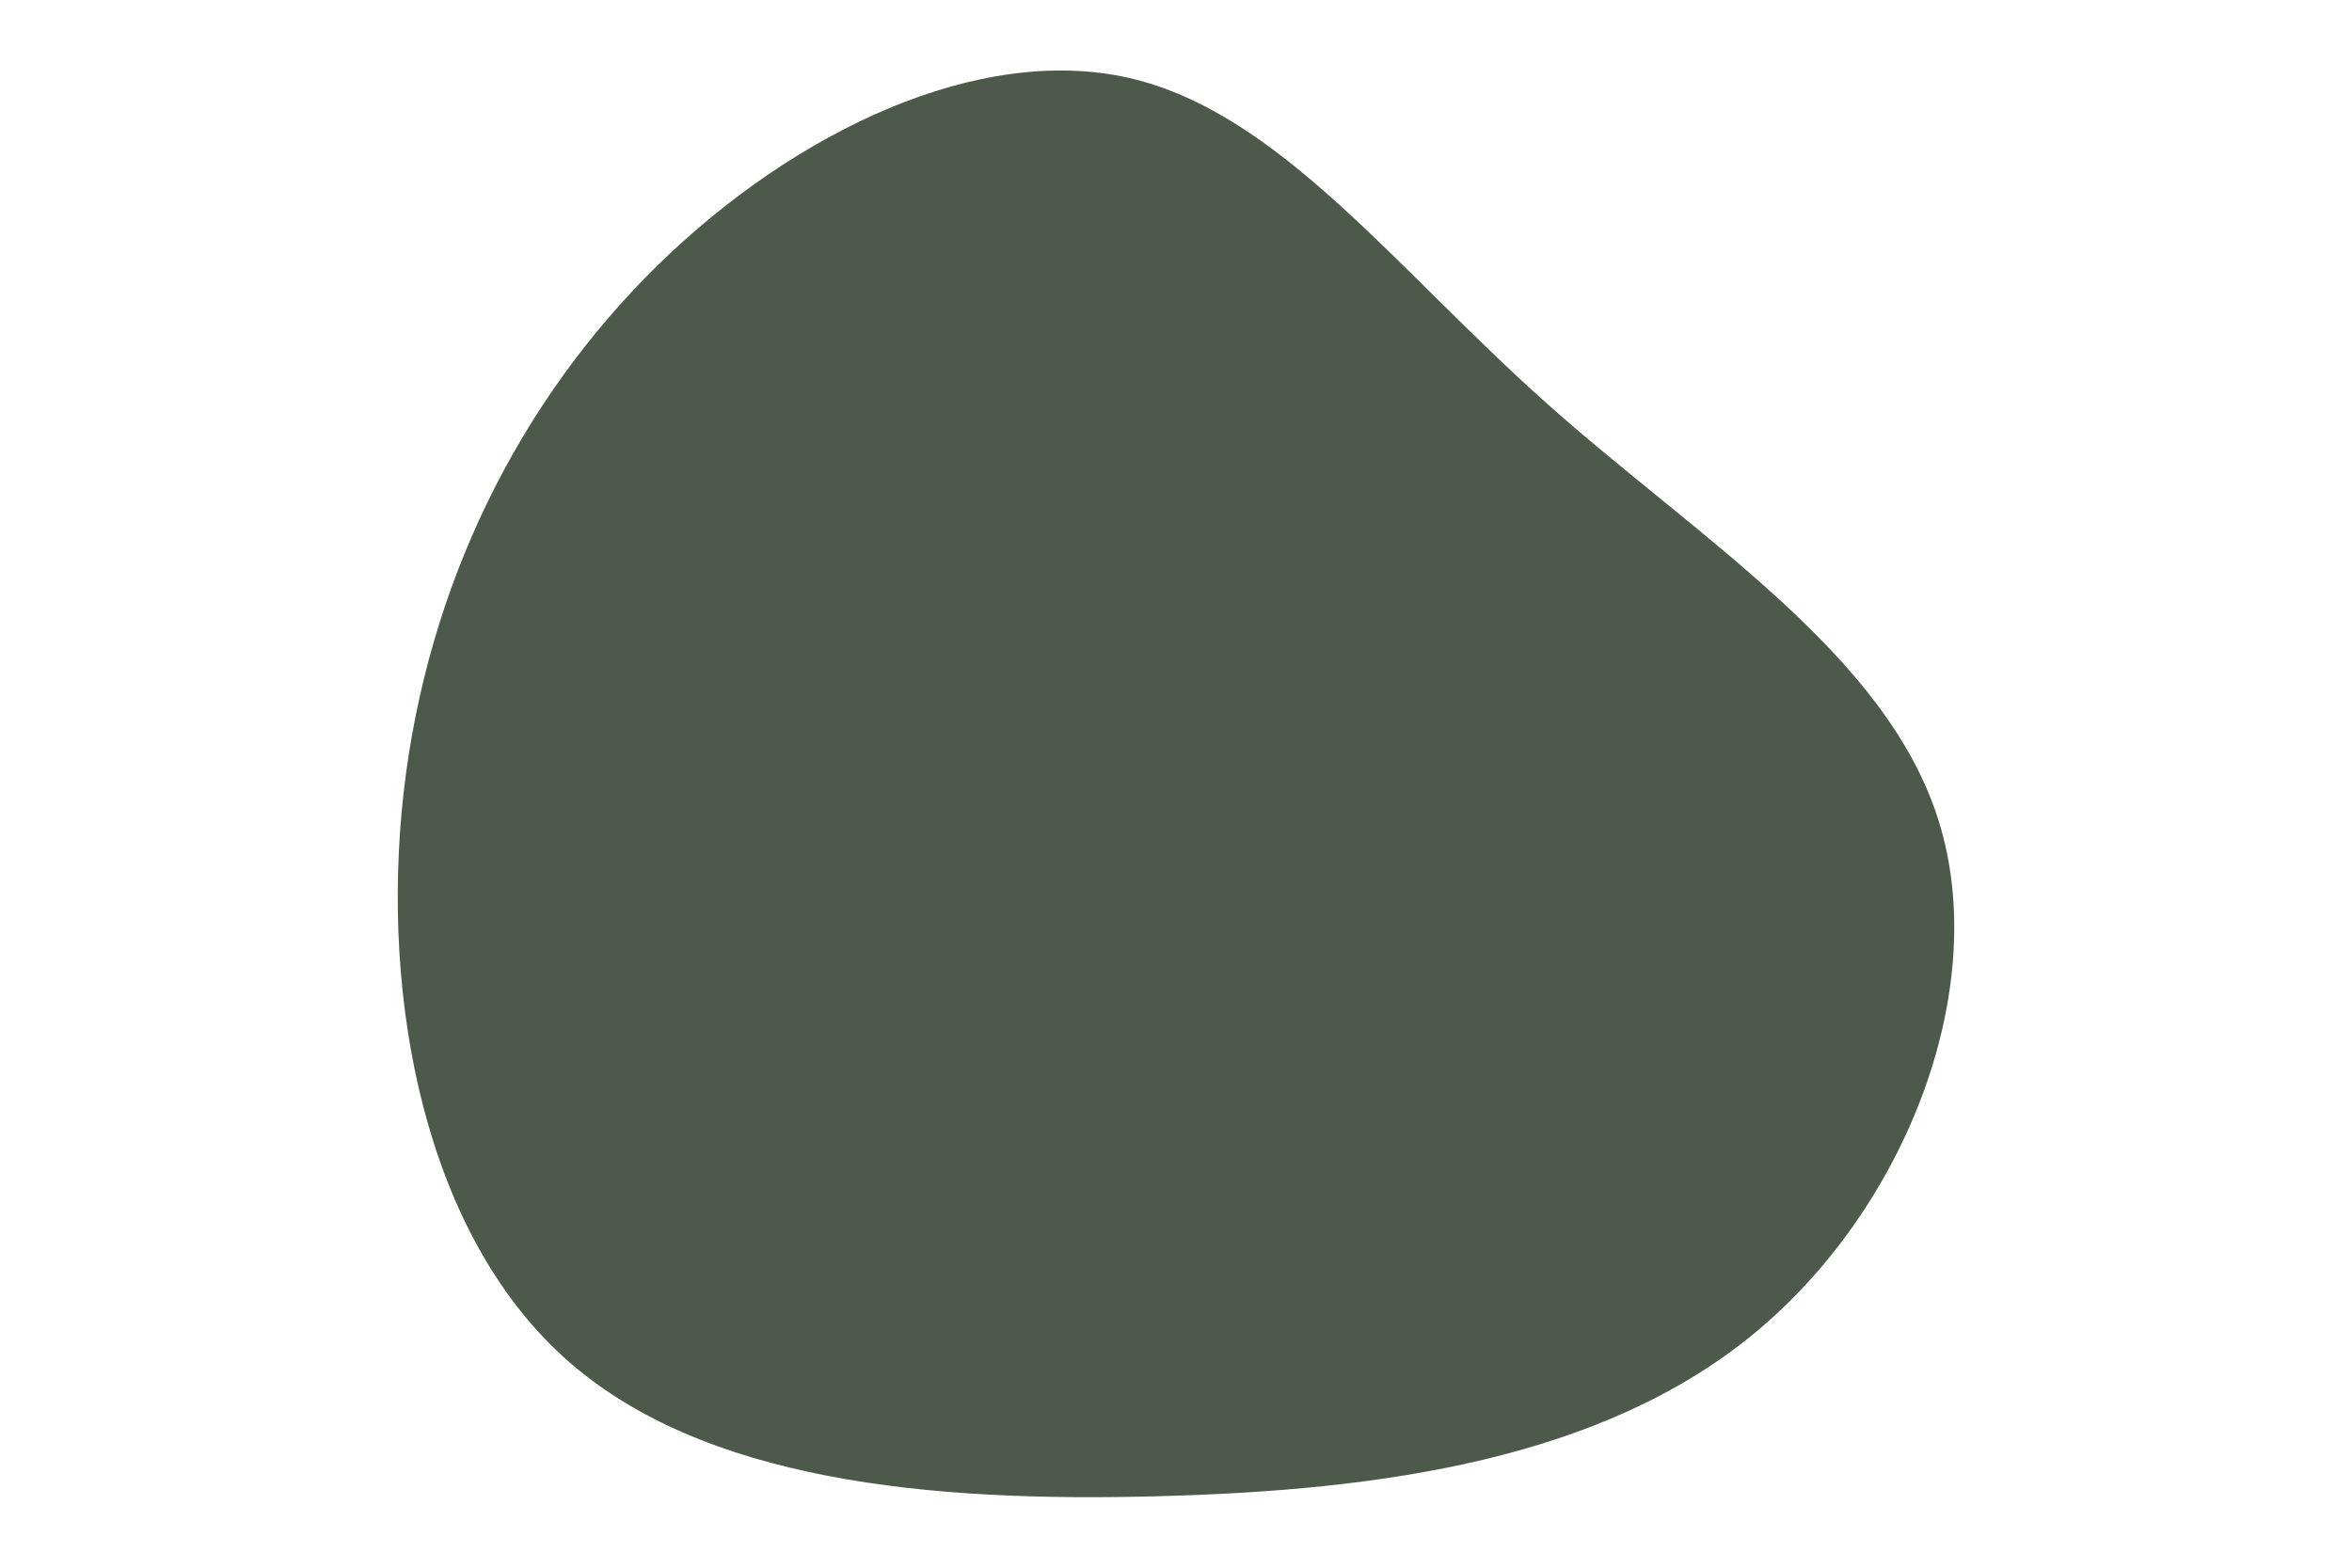<svg id="visual" viewBox="0 0 900 600" width="900" height="600" xmlns="http://www.w3.org/2000/svg" xmlns:xlink="http://www.w3.org/1999/xlink" version="1.1"><g transform="translate(445.224 294.551)"><path d="M146.6 -140.2C204.7 -88.4 276.9 -44.2 296.7 19.9C316.6 83.9 284.2 167.8 226 215.8C167.8 263.8 83.9 275.9 -2.2 278.1C-88.4 280.4 -176.8 272.8 -229.6 224.8C-282.4 176.8 -299.7 88.4 -290.8 9C-281.8 -70.5 -246.6 -140.9 -193.8 -192.8C-140.9 -244.6 -70.5 -277.8 -13.1 -264.7C44.2 -251.5 88.4 -192.1 146.6 -140.2" fill="#4c594b"></path></g></svg>